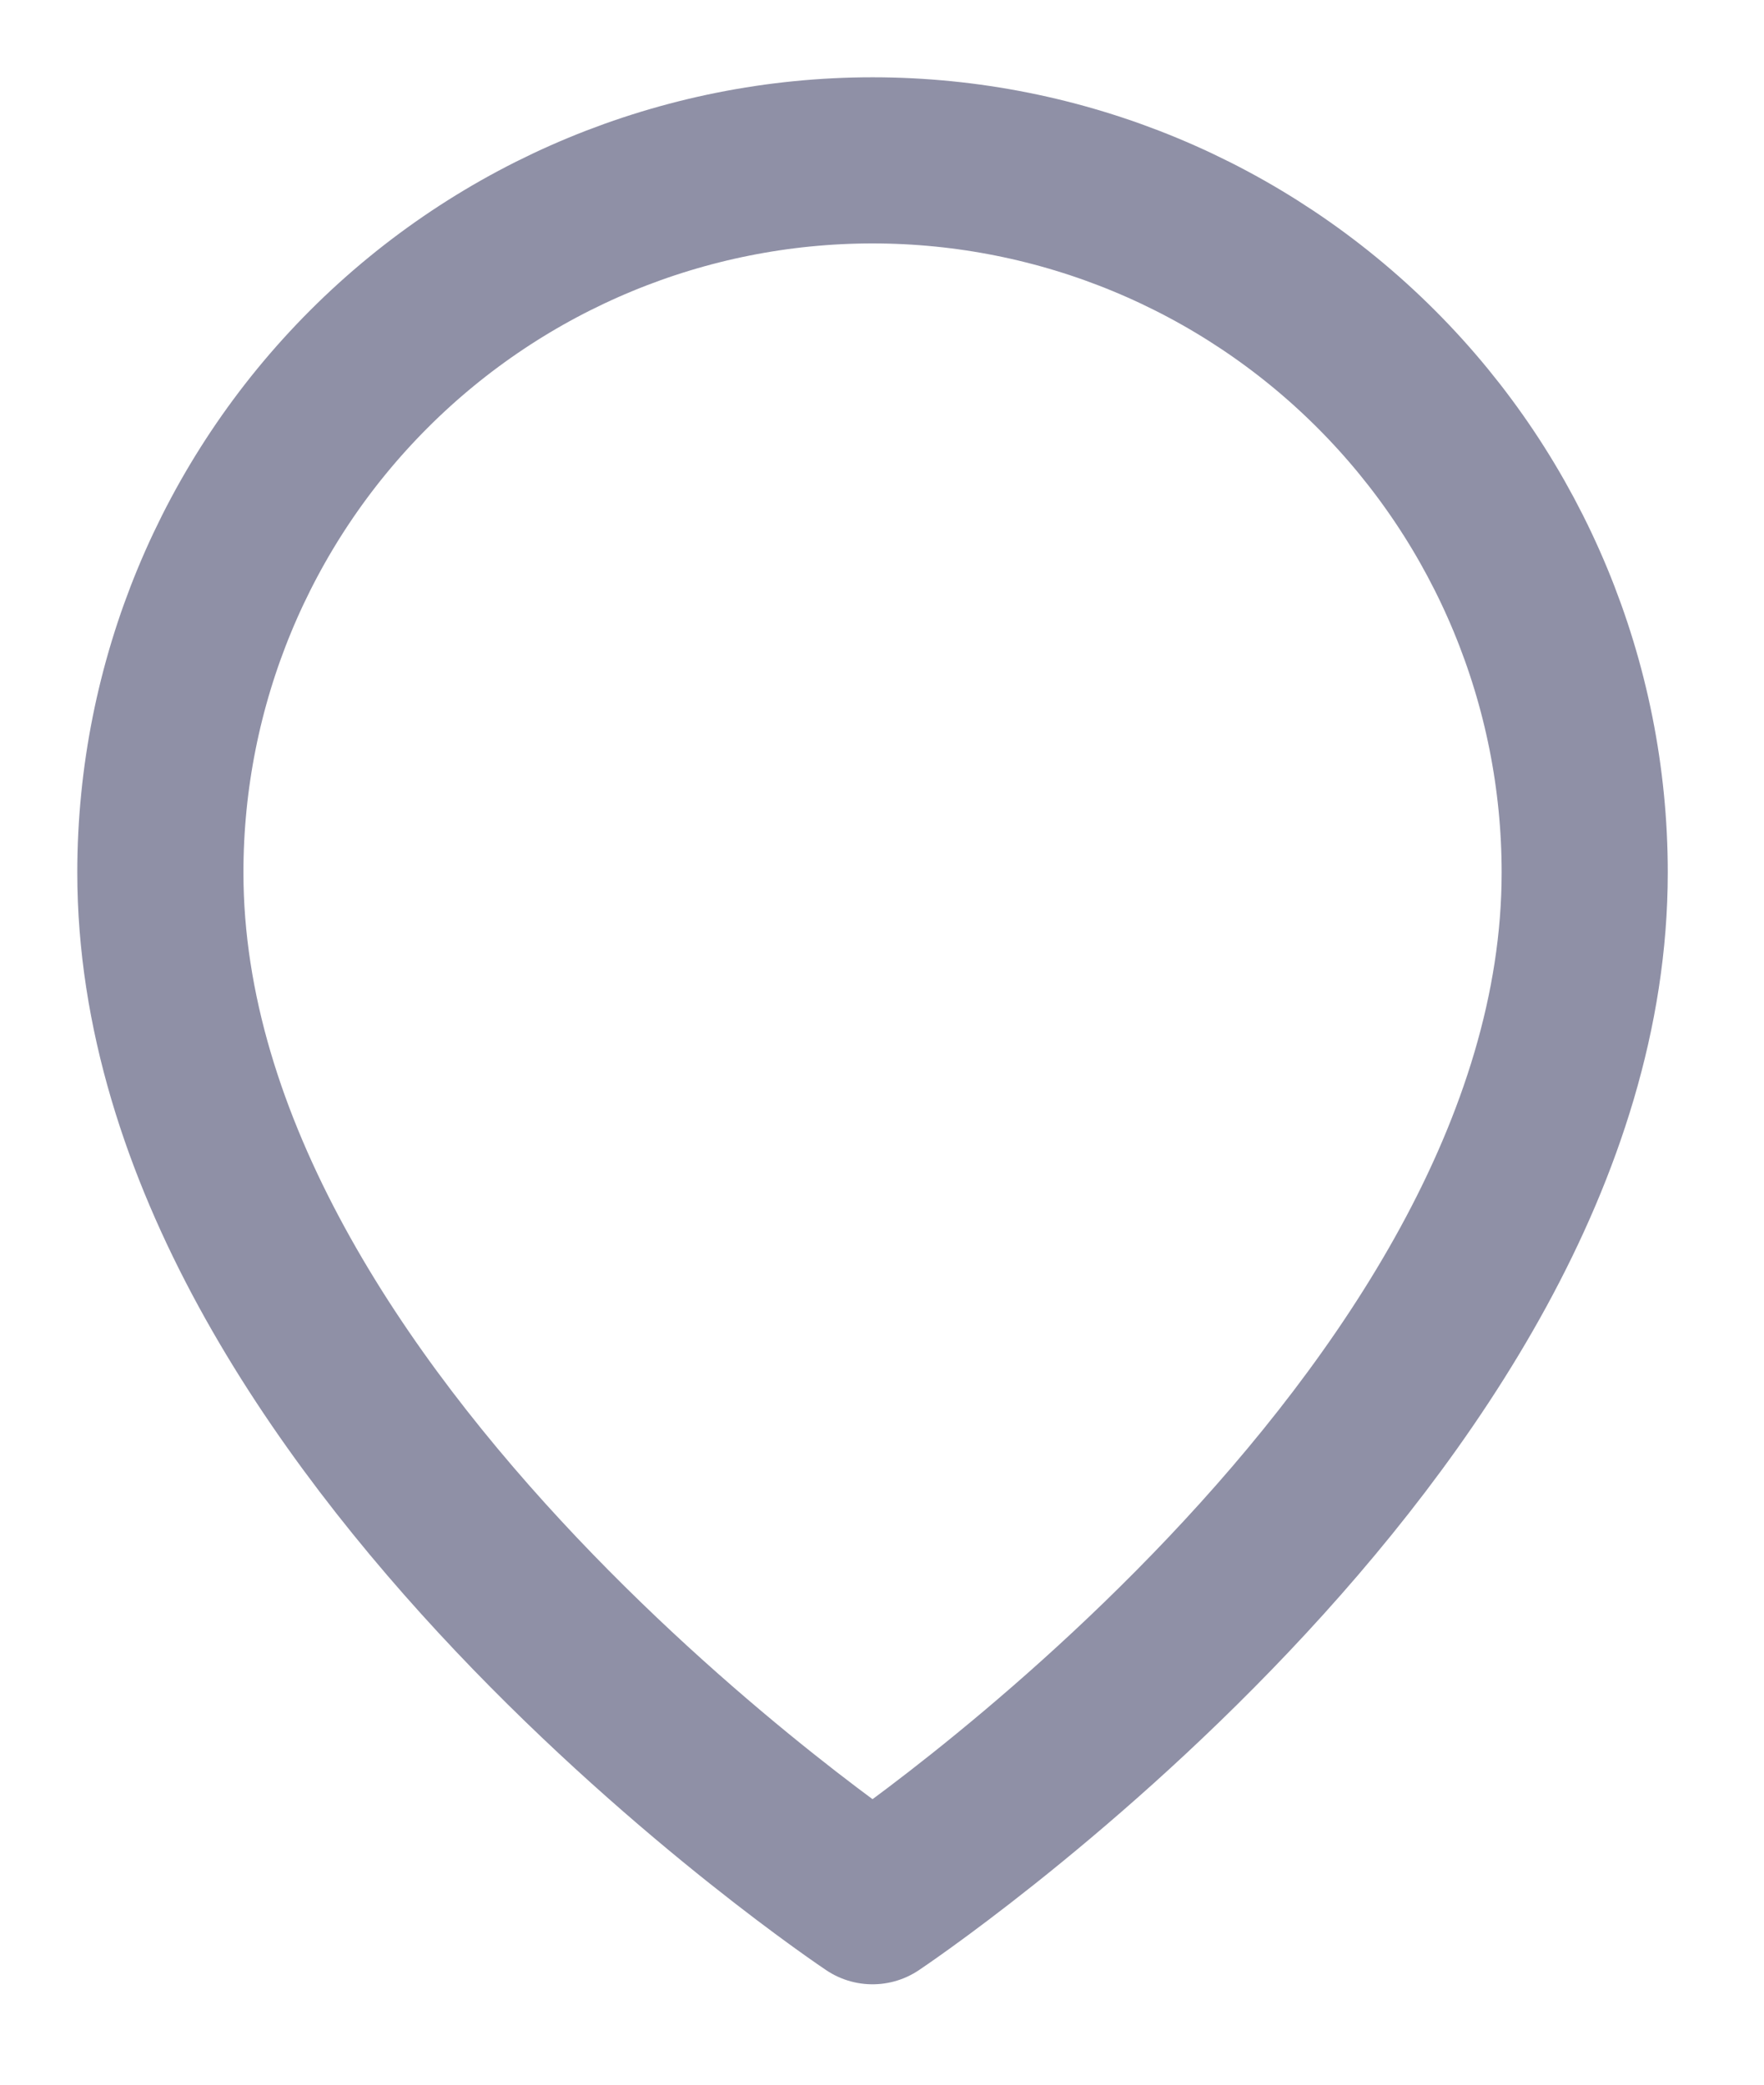 <svg width="11" height="13" viewBox="0 0 11 13" fill="none" xmlns="http://www.w3.org/2000/svg">
<path d="M9.882 5.441C9.882 8.895 5.441 11.856 5.441 11.856C5.441 11.856 1 8.895 1 5.441C1 4.263 1.468 3.134 2.301 2.301C3.134 1.468 4.263 1 5.441 1C6.619 1 7.748 1.468 8.581 2.301C9.414 3.134 9.882 4.263 9.882 5.441Z" stroke="#8F90A6" stroke-width="1.036" stroke-linecap="round" stroke-linejoin="round"/>
</svg>

